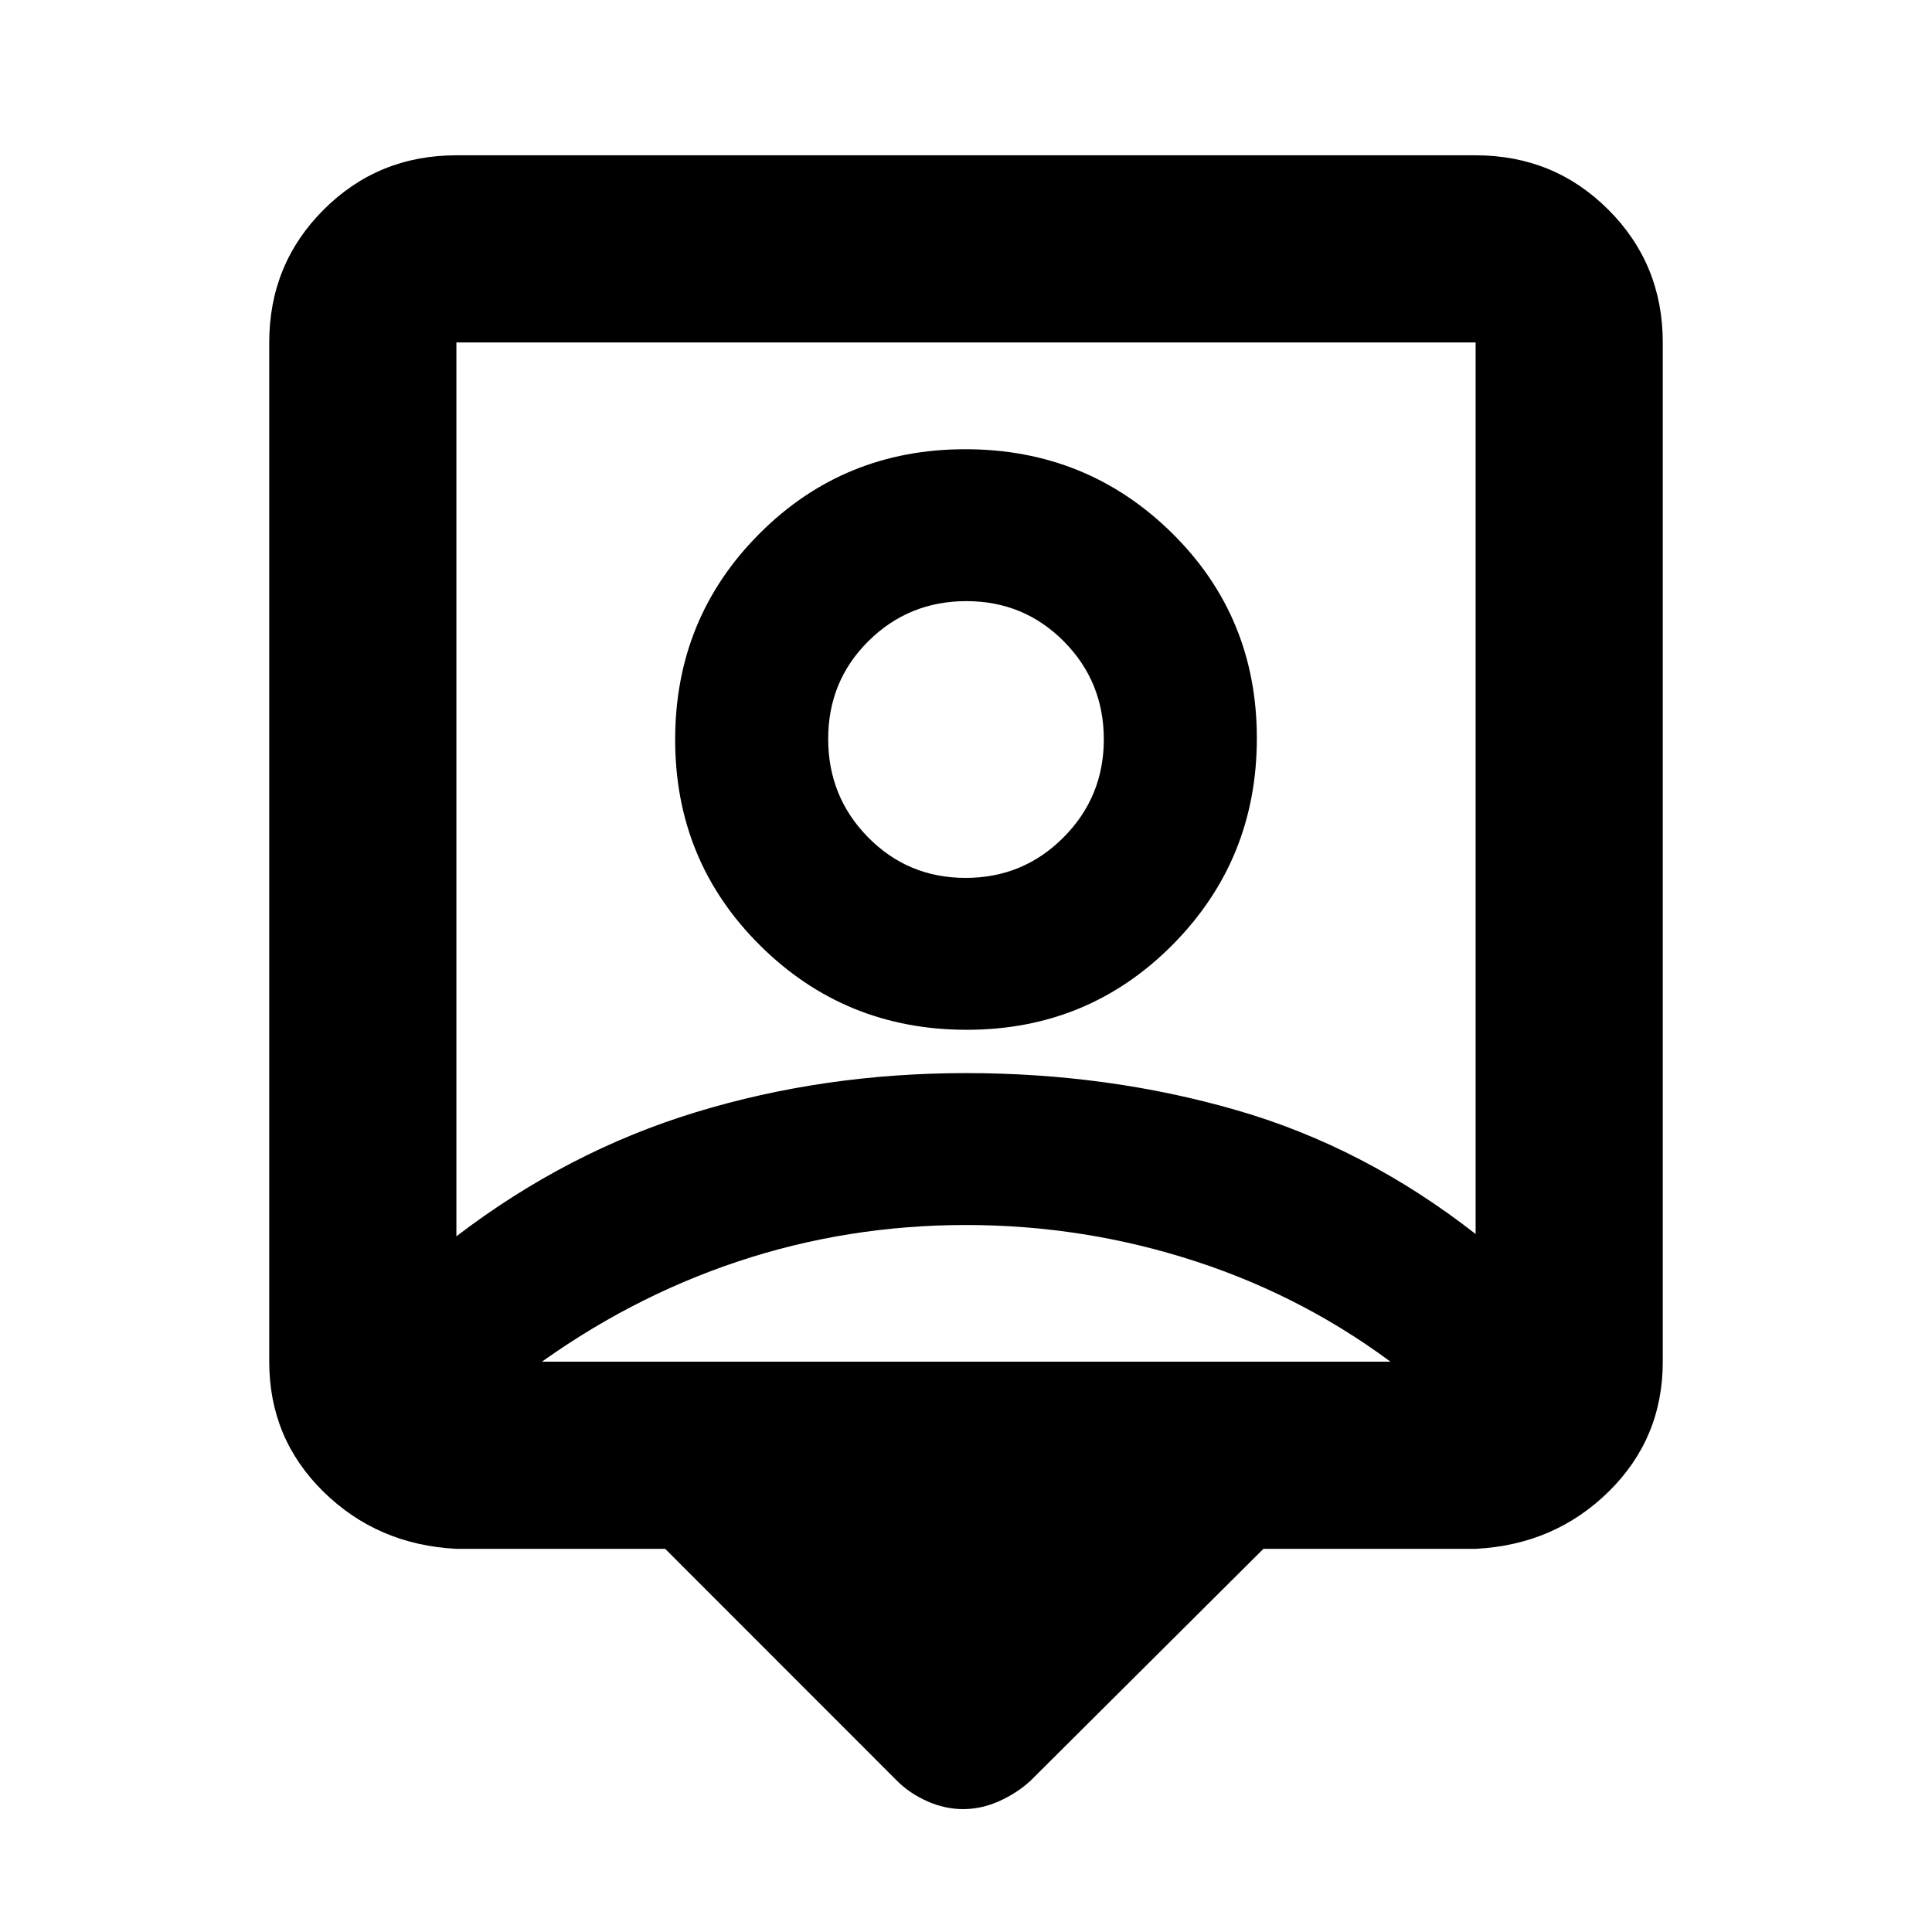 <svg xmlns="http://www.w3.org/2000/svg" height="20" viewBox="0 -960 960 960" width="20"><path d="M330.52-190.39H226.78q-39.24-2-66.12-28.44-26.88-26.44-26.88-64.56v-506.44q0-38.94 27.03-65.97t65.97-27.03h506.44q38.94 0 65.97 27.03t27.03 65.97v506.44q0 38.12-26.88 64.56-26.88 26.44-66.12 28.44H627.78l-115.8 115.3q-6.8 6.2-15.57 10.11-8.78 3.92-17.84 3.92t-17.84-3.92q-8.77-3.91-14.97-10.11l-115.24-115.3ZM226.78-345.7q55.32-42.24 119.02-61.66 63.7-19.42 134.2-19.42 70.5 0 134.2 18.35 63.7 18.36 119.02 61.6v-443H226.78v444.13Zm253.57-102.6q60.41 0 102.29-42.24 41.88-42.23 41.88-102.64 0-60.41-42.23-102.01-42.24-41.59-102.64-41.59-60.41 0-102.29 41.95-41.88 41.95-41.88 102.36 0 60.4 42.23 102.29 42.24 41.88 102.64 41.88ZM264-283.39h432v3.84q-46-35.39-101.5-53.57T480-351.3q-59 0-113.5 18.18T264-279.55v-3.84Zm215.81-240.39q-28.61 0-48.45-20.15-19.84-20.14-19.84-48.92t20.03-48.62q20.03-19.83 48.64-19.83t48.45 20.02q19.84 20.03 19.84 48.65 0 28.61-20.03 48.73-20.03 20.12-48.64 20.12Zm.19-89.48Z"/></svg>